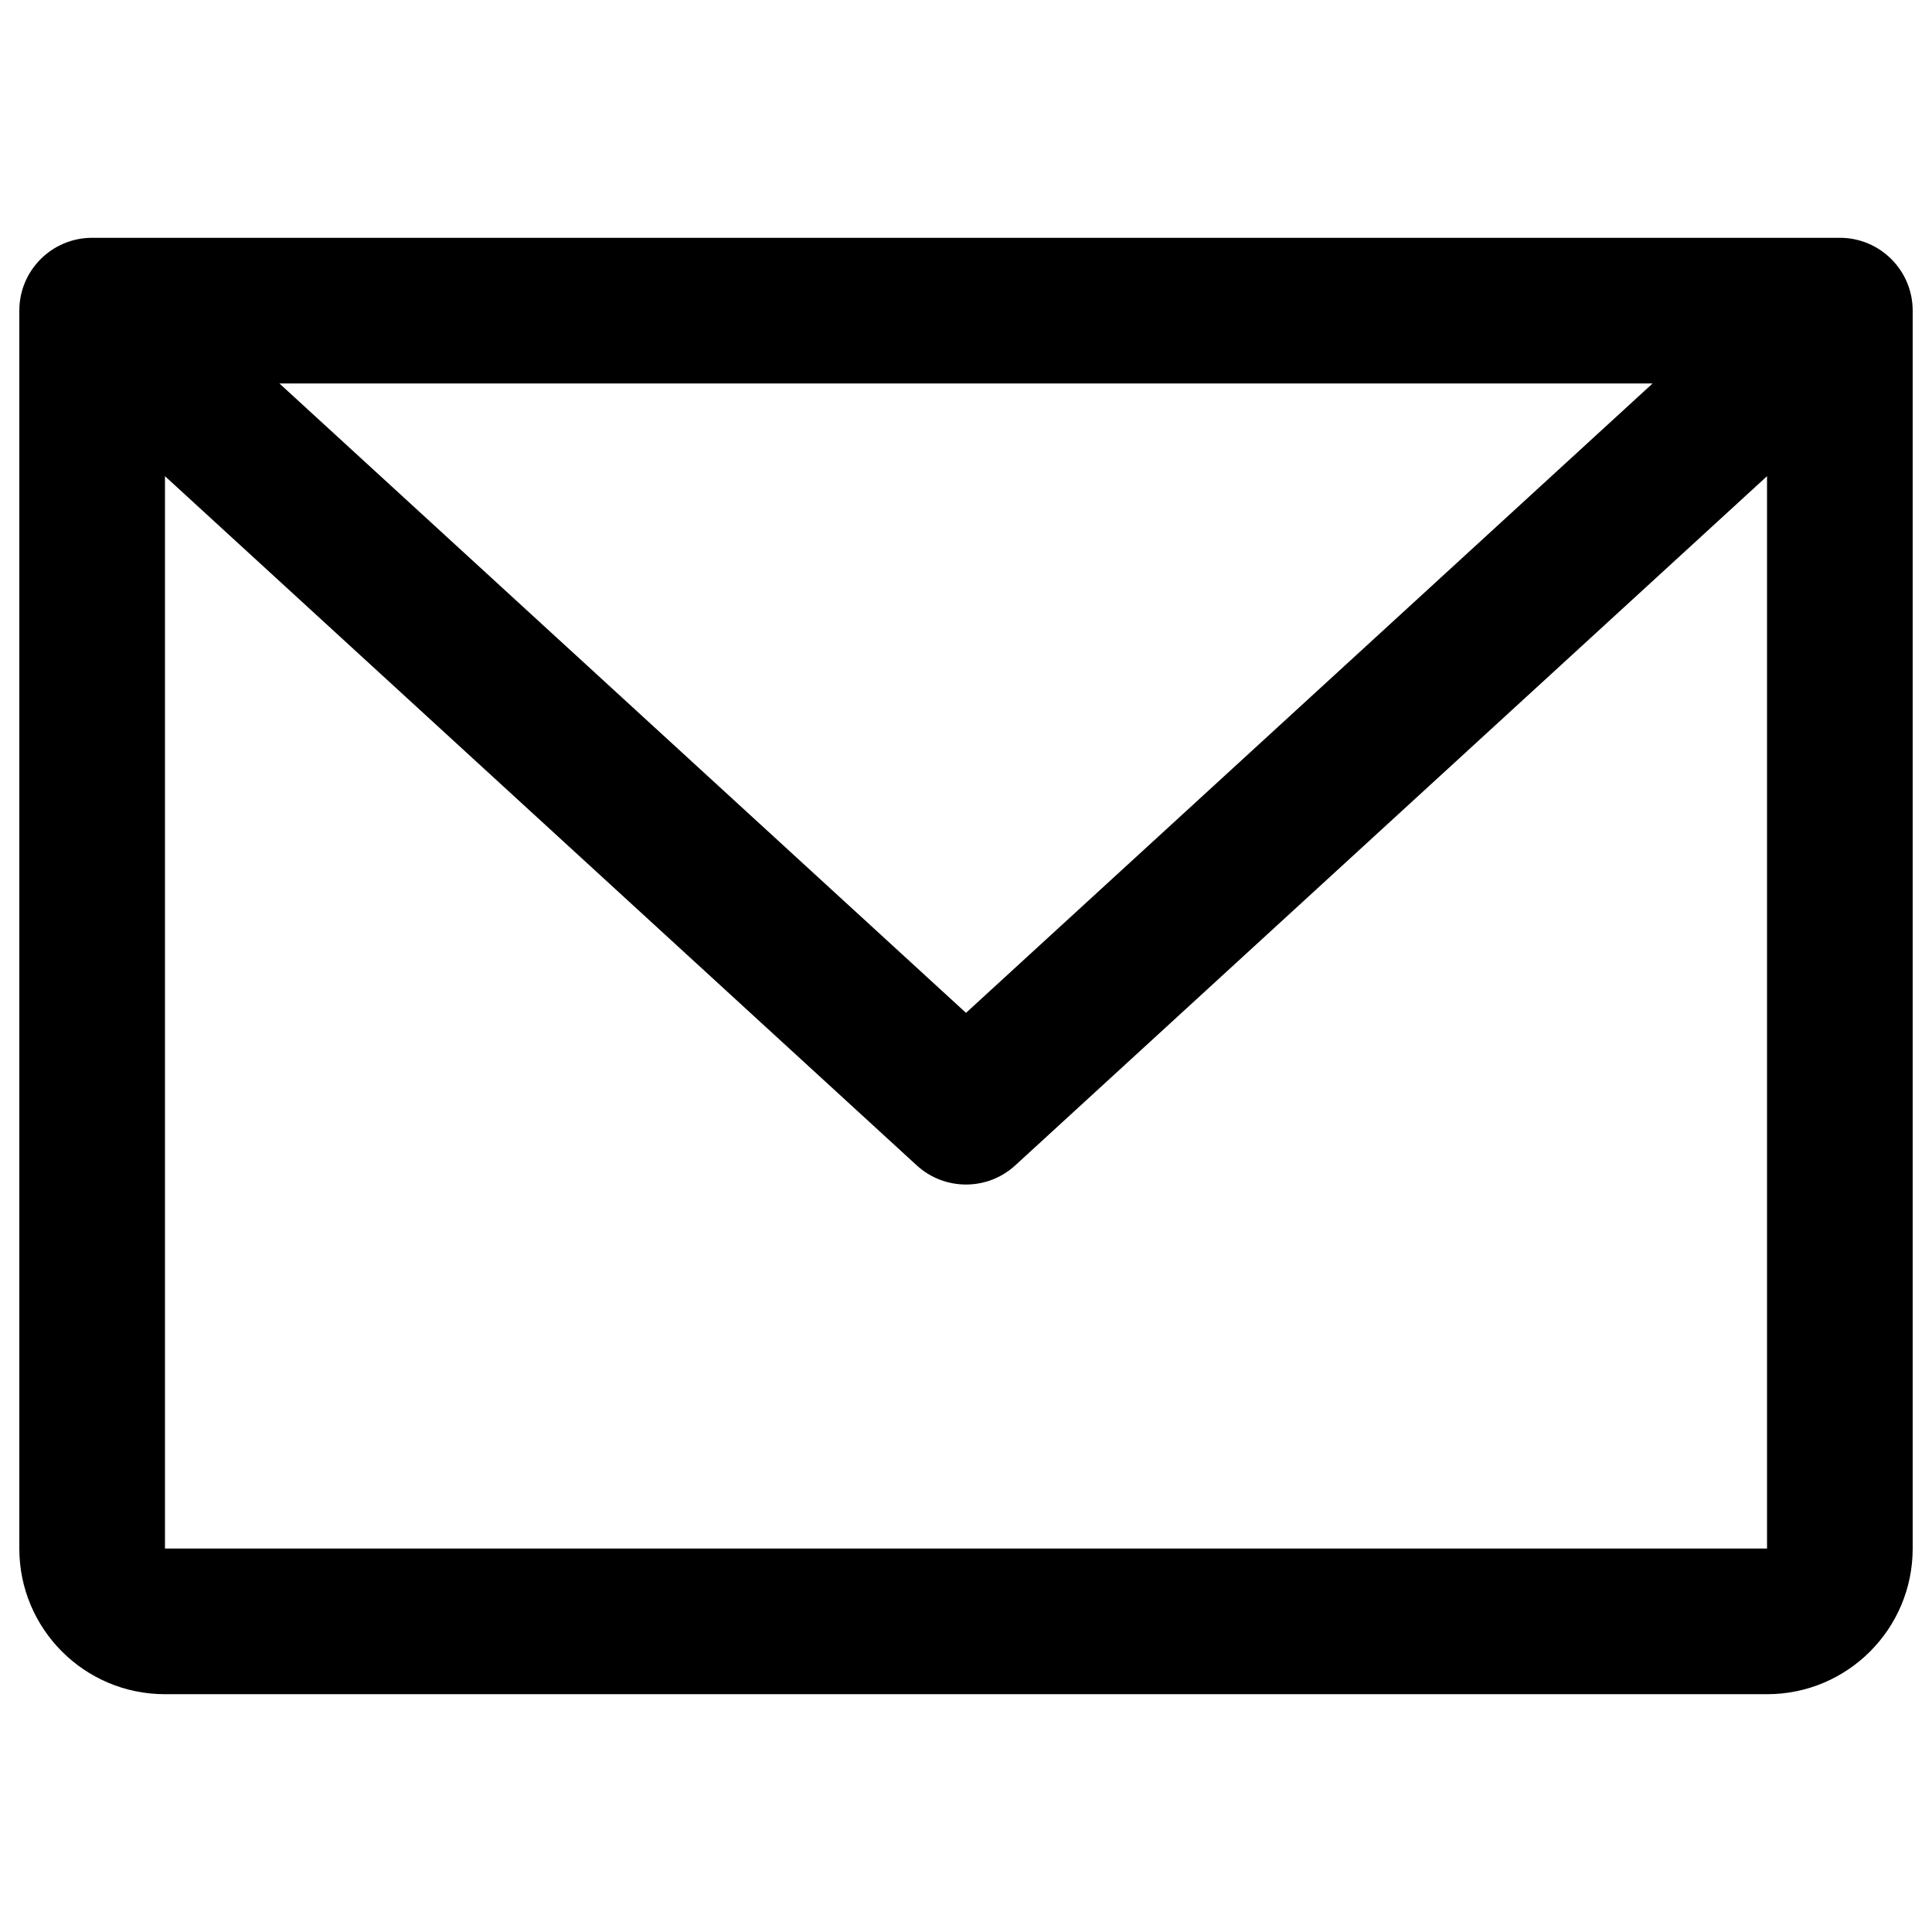 <svg width="36" height="36" viewBox="0 0 36 36" fill="none" xmlns="http://www.w3.org/2000/svg">
<g clip-path="url(#clip0_2808_6736)">
<path d="M1.717 4.431H34.283C35.032 4.431 35.64 5.038 35.64 5.788V28.855C35.64 30.354 34.425 31.569 32.926 31.569H3.074C1.575 31.569 0.36 30.354 0.36 28.855V5.788C0.36 5.038 0.968 4.431 1.717 4.431ZM5.206 7.145L18 18.873L30.794 7.145L5.206 7.145ZM3.074 28.855H32.926V8.873L18.918 21.715C18.399 22.191 17.601 22.191 17.082 21.715L3.074 8.873V28.855Z" fill="black"/>
</g>
<defs>
<clipPath id="clip0_2808_6736">
<rect width="36" height="36" fill="white" transform="matrix(-1 0 0 1 36 0)"/>
</clipPath>
</defs>
</svg>
